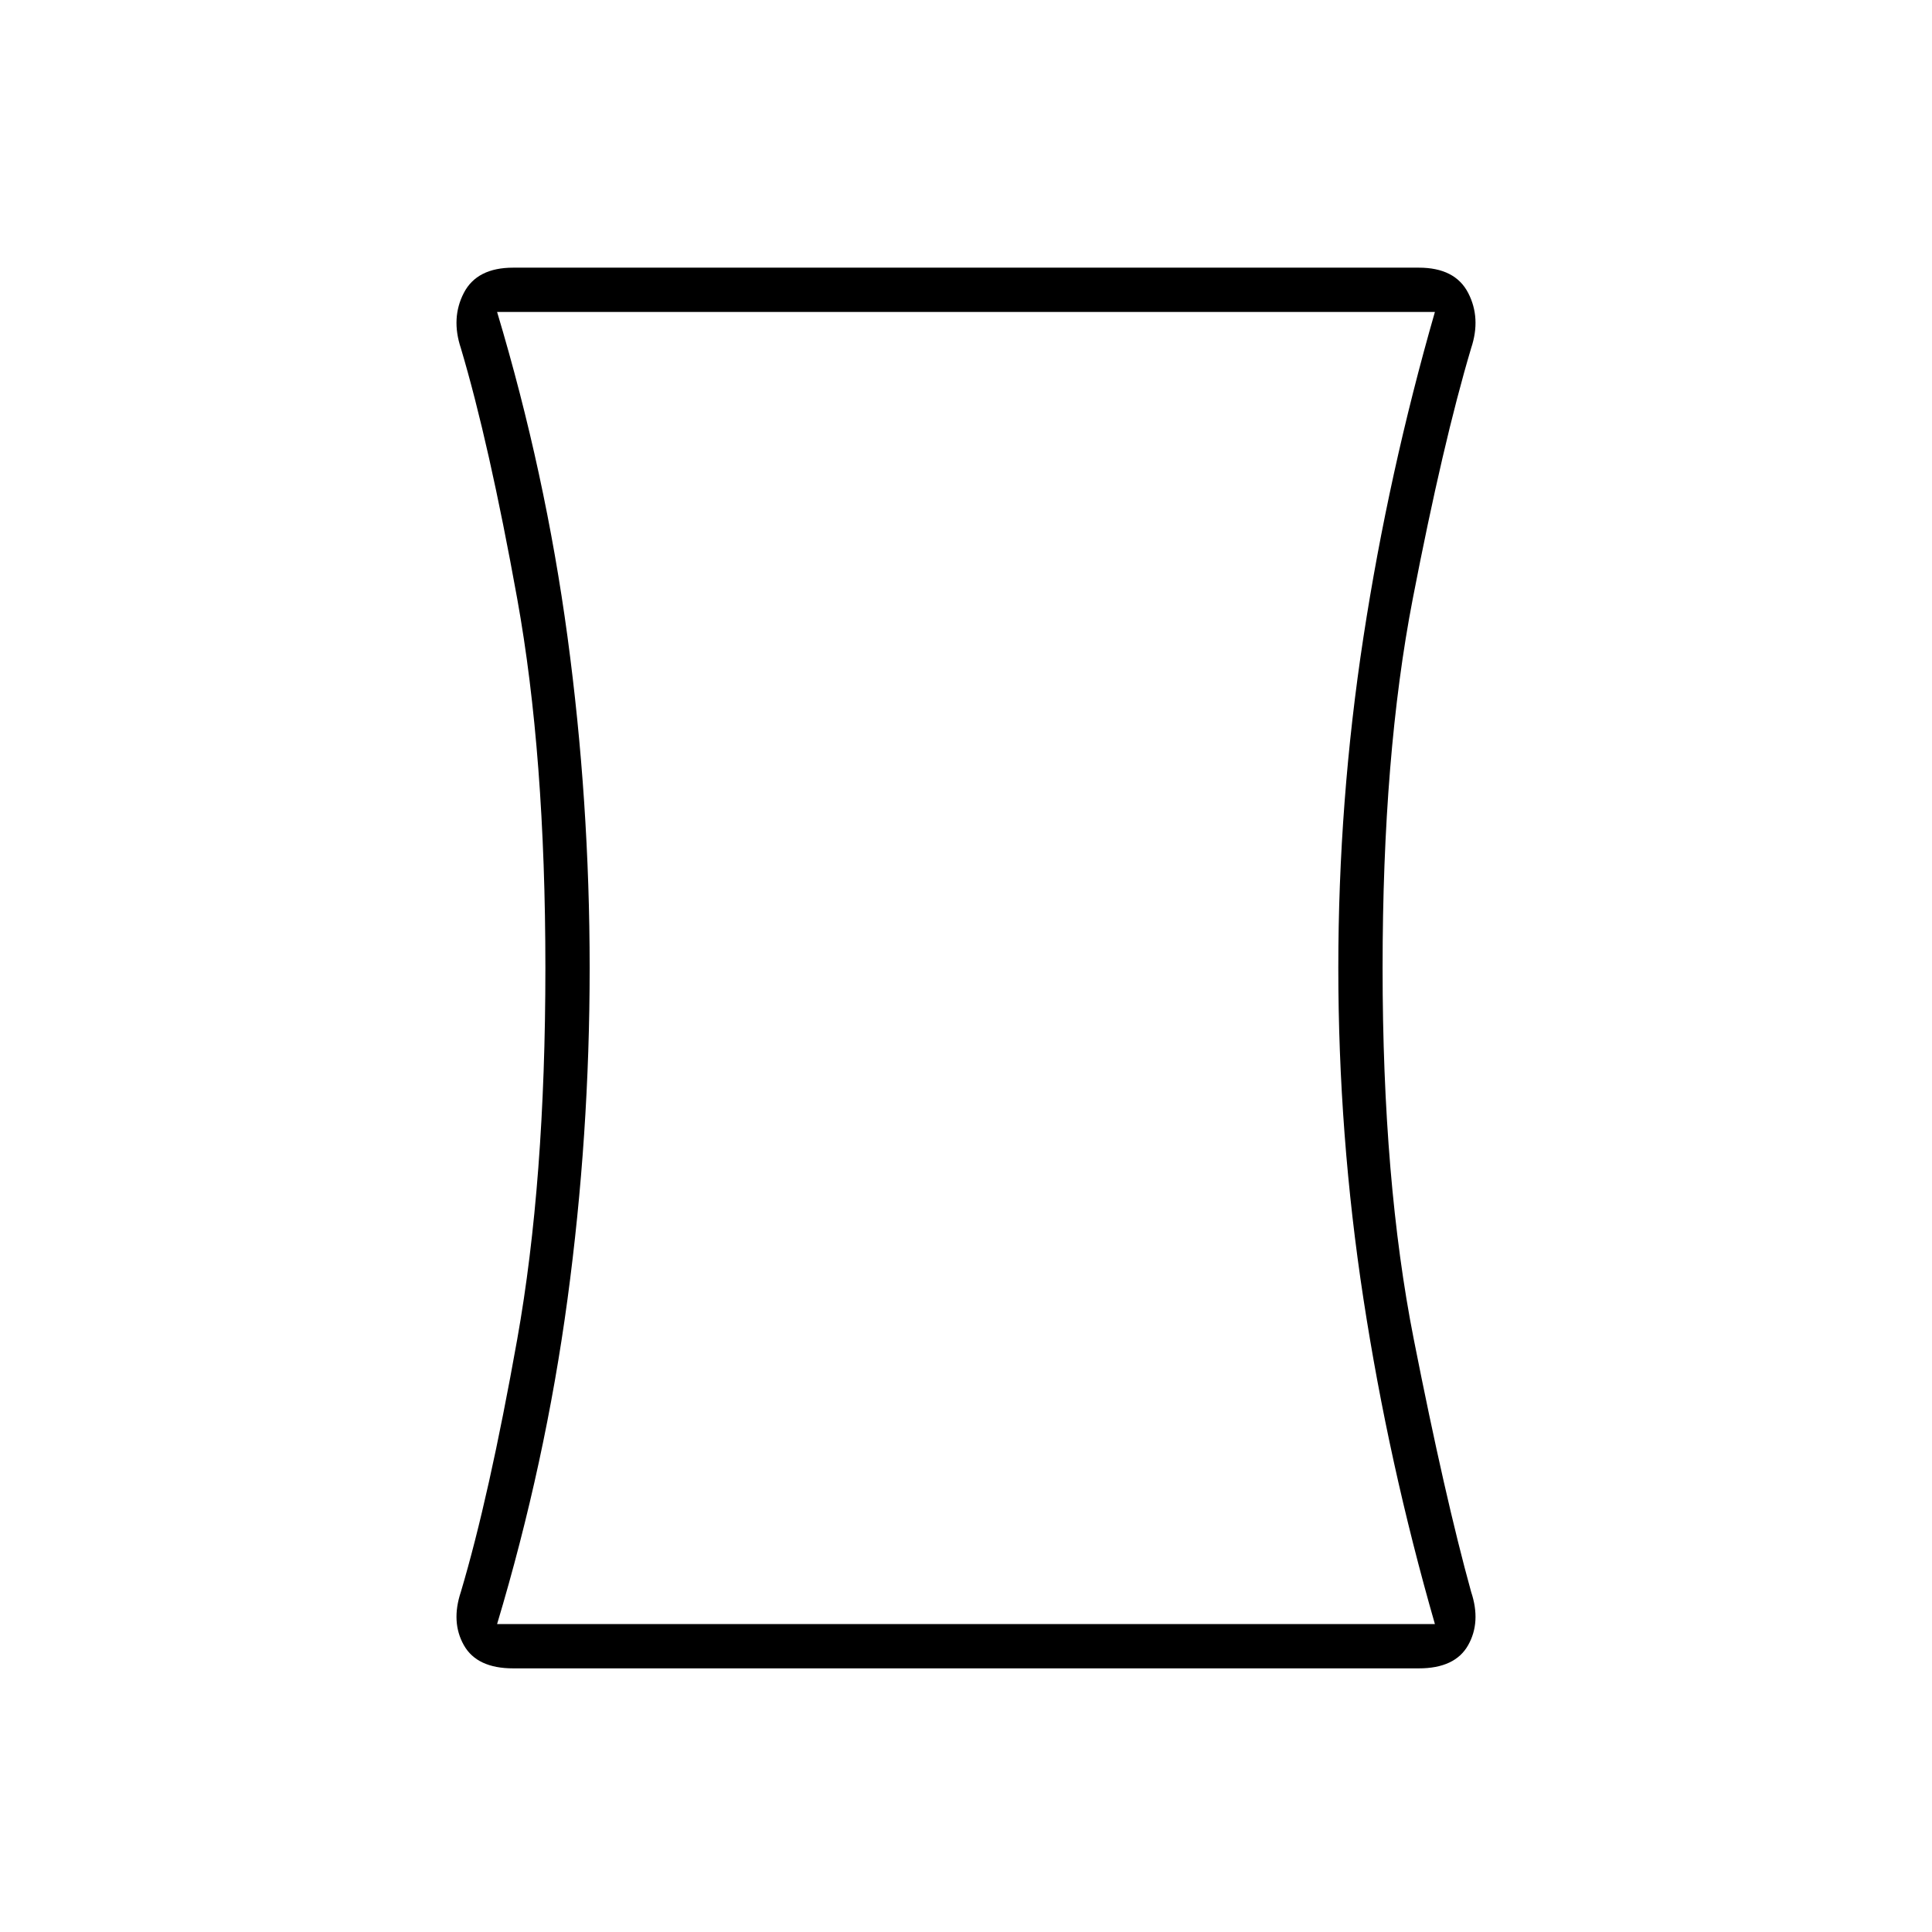 <svg xmlns="http://www.w3.org/2000/svg" height="48" width="48"><path d="M12.75 41.45q-.9 0-1.225-.575-.325-.575-.075-1.325.7-2.35 1.4-6.275.7-3.925.7-9.225t-.7-9.175q-.7-3.875-1.4-6.225-.25-.75.075-1.375t1.225-.625h22.5q.9 0 1.225.625.325.625.075 1.375-.7 2.35-1.45 6.225-.75 3.875-.75 9.175 0 5.3.775 9.225t1.425 6.275q.25.75-.075 1.325t-1.225.575Zm22.9-1.1q-1.15-4-1.775-8.075-.625-4.075-.625-8.225 0-4.15.625-8.225.625-4.075 1.775-8.075h-23.3q1.2 4 1.75 8.075.55 4.075.55 8.225 0 4.15-.55 8.225-.55 4.075-1.75 8.075ZM24 24.05Z"/></svg>